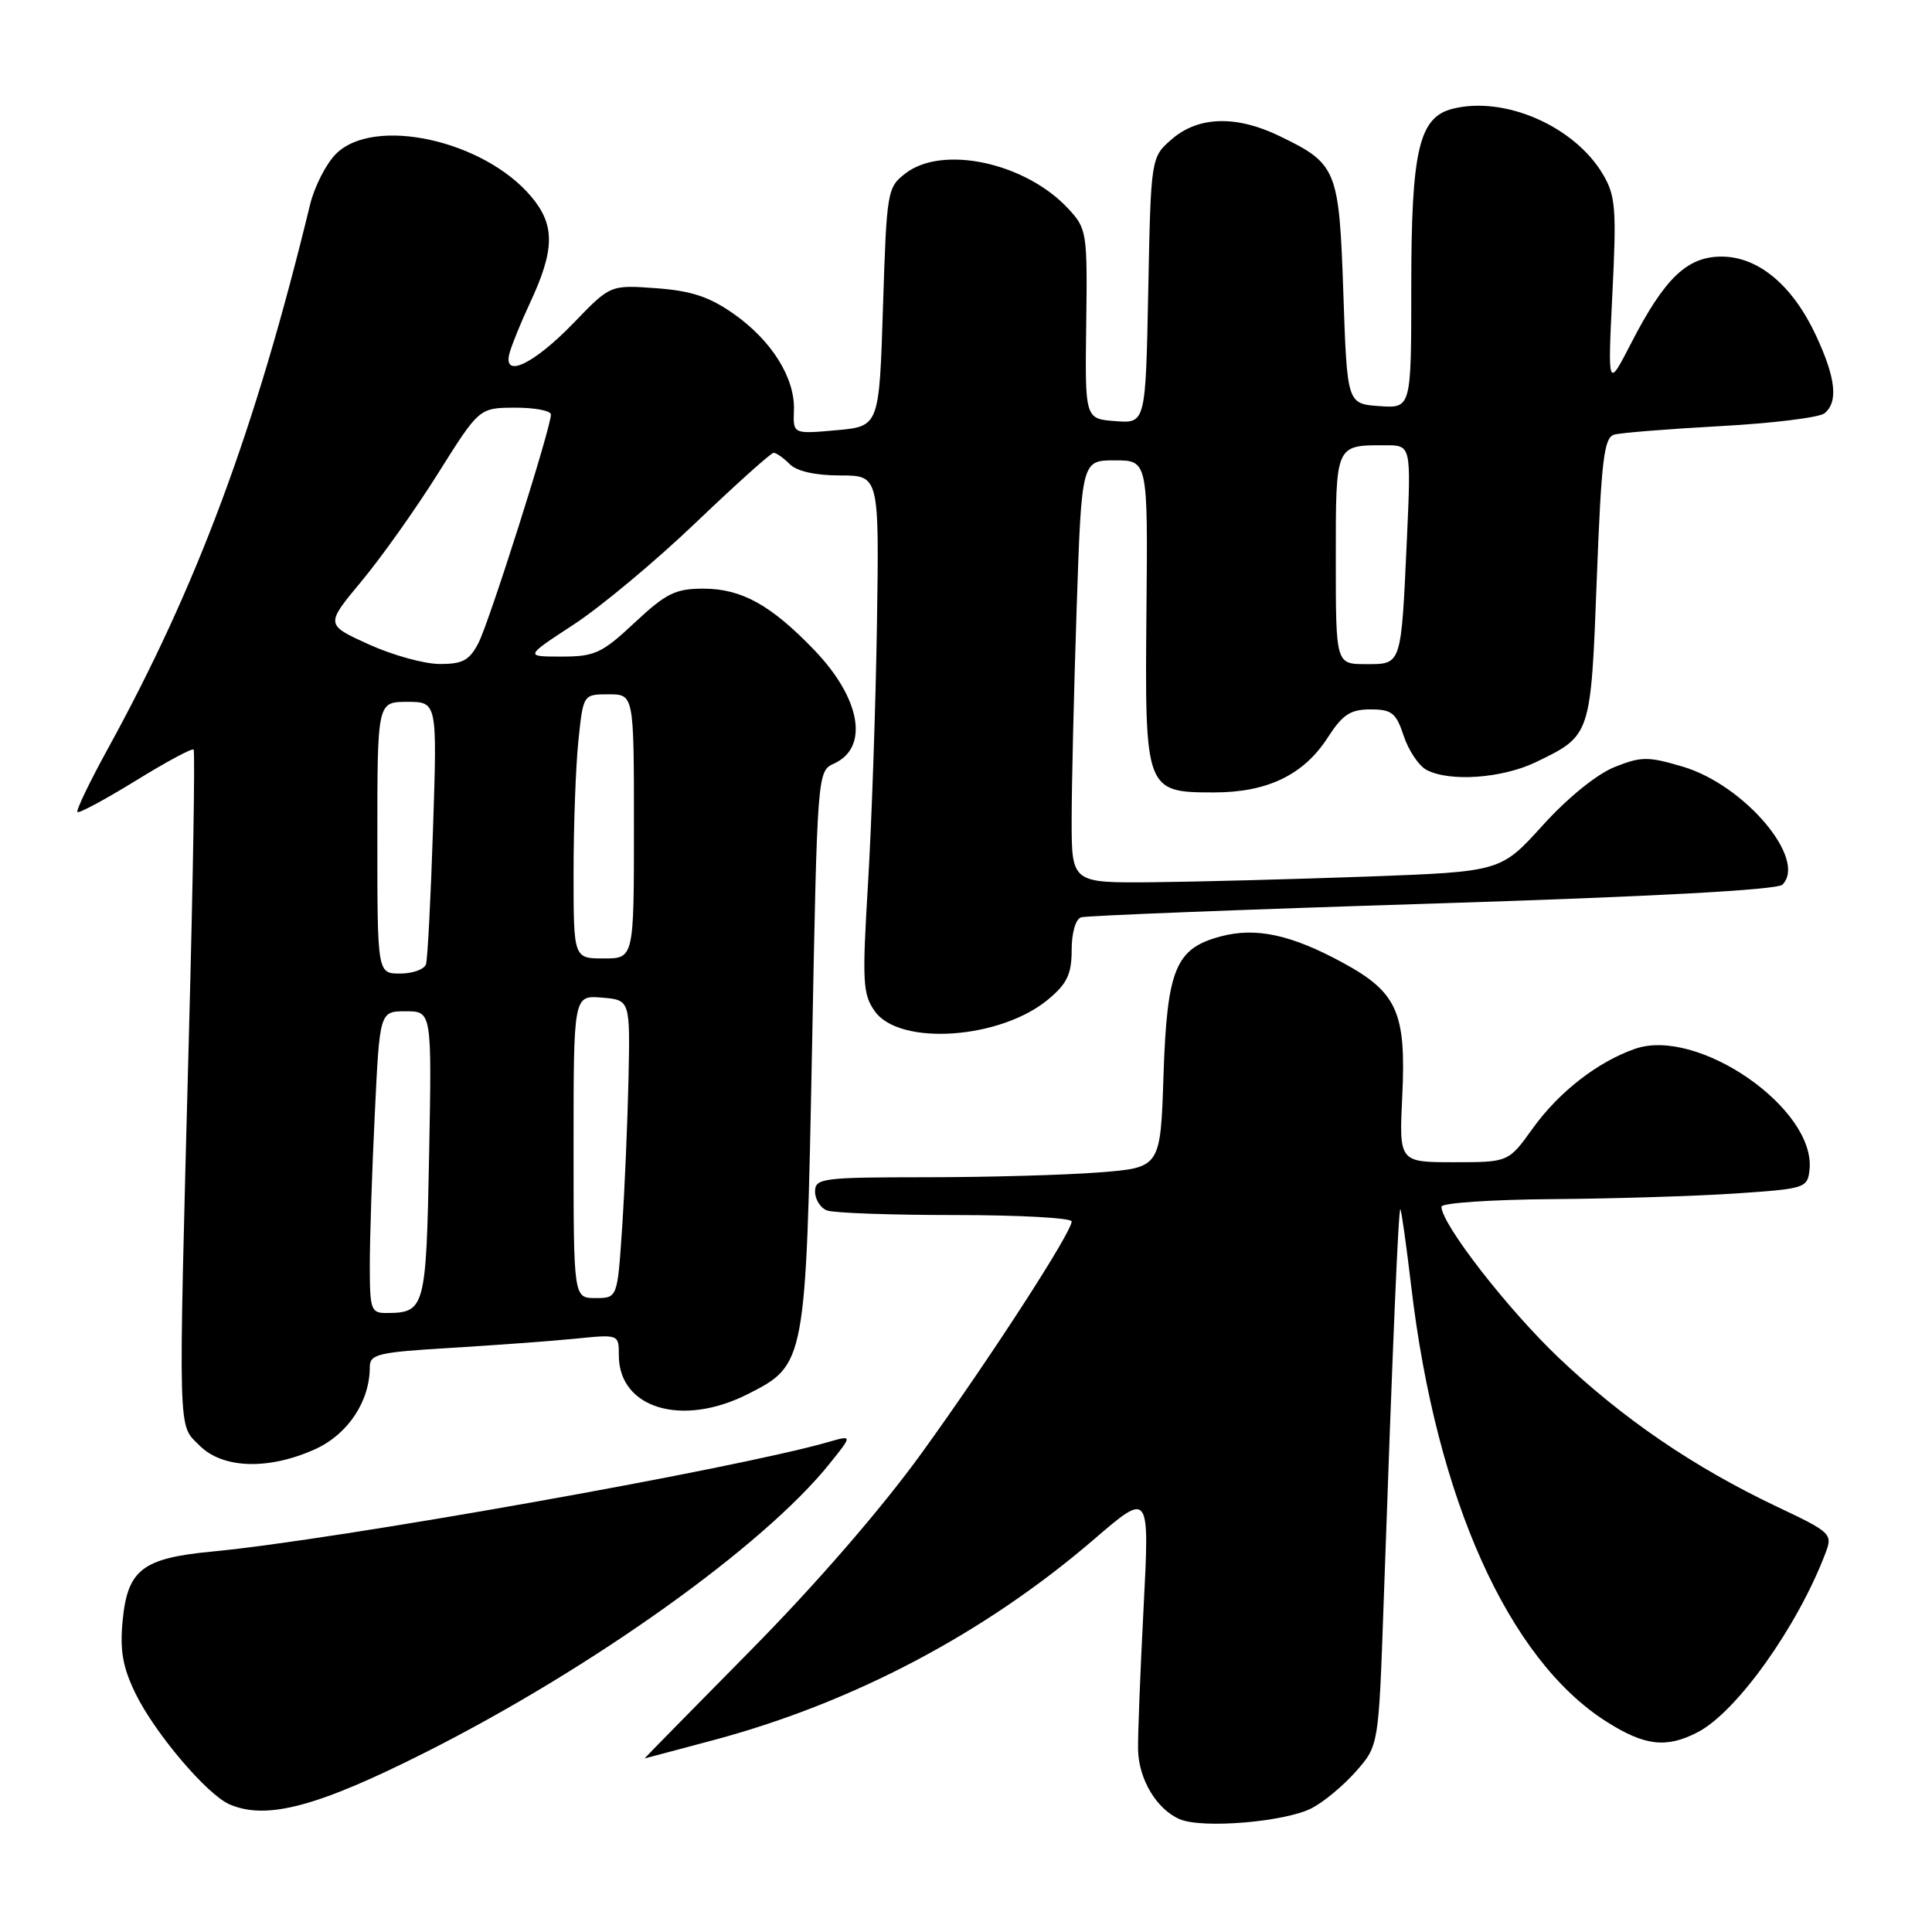 <?xml version="1.0" encoding="UTF-8" standalone="no"?>
<!DOCTYPE svg PUBLIC "-//W3C//DTD SVG 1.1//EN" "http://www.w3.org/Graphics/SVG/1.1/DTD/svg11.dtd" >
<svg xmlns="http://www.w3.org/2000/svg" xmlns:xlink="http://www.w3.org/1999/xlink" version="1.1" viewBox="0 0 256 256">
 <g >
 <path fill="currentColor"
d=" M 173.82 239.59 C 175.41 238.77 178.05 236.57 179.69 234.70 C 182.68 231.30 182.68 231.30 183.34 212.40 C 184.57 177.23 185.31 159.97 185.56 160.24 C 185.70 160.38 186.35 165.00 187.00 170.50 C 190.32 198.62 199.87 219.89 212.87 228.13 C 217.95 231.35 220.79 231.68 224.95 229.53 C 230.12 226.85 238.17 215.57 241.88 205.81 C 242.86 203.25 242.67 203.06 235.45 199.64 C 224.44 194.41 215.09 188.03 206.57 179.94 C 199.76 173.47 191.00 162.19 191.00 159.89 C 191.00 159.40 197.64 158.95 205.75 158.89 C 213.86 158.83 224.78 158.49 230.00 158.14 C 239.20 157.52 239.51 157.42 239.77 155.00 C 240.64 146.93 224.99 136.07 216.66 138.97 C 211.69 140.70 206.56 144.69 203.08 149.54 C 199.88 154.00 199.88 154.00 192.63 154.00 C 185.38 154.00 185.38 154.00 185.81 145.17 C 186.33 134.16 185.14 131.48 177.94 127.57 C 171.11 123.85 166.41 122.83 161.75 124.08 C 155.76 125.67 154.64 128.38 154.17 142.50 C 153.77 154.72 153.77 154.72 145.63 155.35 C 141.16 155.70 130.86 155.99 122.75 155.99 C 108.95 156.00 108.00 156.12 108.00 157.89 C 108.00 158.93 108.71 160.06 109.58 160.39 C 110.45 160.73 118.10 161.00 126.58 161.00 C 135.06 161.00 142.00 161.38 142.00 161.85 C 142.00 163.30 131.22 179.94 122.16 192.49 C 116.84 199.86 108.07 209.98 99.41 218.74 C 91.67 226.58 85.37 233.00 85.41 233.00 C 85.46 233.00 89.61 231.89 94.63 230.55 C 113.09 225.60 130.51 216.40 144.97 203.96 C 152.33 197.63 152.33 197.63 151.53 213.06 C 151.09 221.55 150.76 230.00 150.80 231.83 C 150.88 235.76 153.25 239.73 156.31 241.05 C 159.29 242.34 170.28 241.42 173.82 239.59 Z  M 56.43 232.17 C 78.50 221.04 101.14 204.87 109.88 194.00 C 112.98 190.15 112.98 190.15 109.74 191.08 C 97.46 194.62 44.33 204.06 28.19 205.58 C 18.87 206.46 16.90 207.97 16.25 214.75 C 15.87 218.68 16.26 220.91 17.93 224.35 C 20.46 229.58 27.42 237.80 30.42 239.09 C 35.33 241.20 42.05 239.42 56.43 232.17 Z  M 41.79 192.01 C 46.10 190.05 49.00 185.68 49.00 181.15 C 49.00 179.43 50.05 179.18 59.75 178.60 C 65.66 178.24 73.09 177.70 76.25 177.38 C 82.00 176.80 82.00 176.80 82.00 179.59 C 82.00 186.61 90.34 189.13 99.04 184.75 C 106.76 180.85 106.79 180.72 107.60 138.84 C 108.30 102.31 108.31 102.18 110.51 101.18 C 115.19 99.05 114.06 92.55 107.91 86.15 C 102.16 80.16 98.27 78.01 93.21 78.00 C 89.50 78.00 88.26 78.61 84.10 82.50 C 79.76 86.56 78.82 87.00 74.40 87.00 C 69.52 87.00 69.52 87.00 76.01 82.76 C 79.58 80.43 86.86 74.36 92.19 69.26 C 97.52 64.17 102.16 60.00 102.51 60.00 C 102.86 60.00 103.82 60.67 104.64 61.50 C 105.59 62.45 108.05 63.00 111.32 63.00 C 116.50 63.00 116.50 63.00 116.20 82.75 C 116.03 93.61 115.50 109.03 115.02 117.00 C 114.23 130.15 114.31 131.73 115.92 134.00 C 119.22 138.64 132.64 137.70 138.95 132.38 C 141.40 130.33 142.00 129.05 142.00 125.88 C 142.00 123.60 142.53 121.77 143.25 121.55 C 143.94 121.33 164.89 120.51 189.80 119.73 C 218.95 118.81 235.48 117.92 236.18 117.22 C 239.51 113.89 231.19 104.03 222.99 101.59 C 218.37 100.22 217.48 100.22 213.91 101.65 C 211.57 102.59 207.69 105.74 204.41 109.37 C 198.86 115.50 198.86 115.50 181.18 116.15 C 171.46 116.50 158.66 116.84 152.75 116.90 C 142.00 117.00 142.00 117.00 142.00 108.66 C 142.00 104.07 142.30 91.47 142.66 80.66 C 143.32 61.00 143.32 61.00 147.71 61.00 C 152.10 61.00 152.10 61.00 151.91 81.02 C 151.69 104.82 151.75 105.00 160.90 105.00 C 167.92 105.00 172.75 102.67 175.92 97.75 C 177.90 94.68 178.93 94.00 181.59 94.00 C 184.42 94.00 184.99 94.45 186.00 97.51 C 186.64 99.44 187.99 101.46 189.01 102.01 C 192.06 103.64 199.08 103.14 203.55 100.97 C 210.82 97.45 210.79 97.56 211.58 76.76 C 212.19 60.84 212.54 57.97 213.90 57.59 C 214.78 57.34 221.12 56.84 228.00 56.46 C 234.88 56.09 241.06 55.32 241.75 54.77 C 243.60 53.27 243.26 50.10 240.63 44.46 C 237.53 37.80 232.98 34.00 228.11 34.00 C 223.55 34.00 220.58 36.84 216.12 45.50 C 213.03 51.50 213.03 51.50 213.65 38.89 C 214.21 27.68 214.07 25.93 212.41 23.12 C 208.64 16.73 199.38 12.68 192.49 14.41 C 188.01 15.54 187.00 19.88 187.00 38.03 C 187.00 54.11 187.00 54.11 182.75 53.81 C 178.50 53.50 178.50 53.50 178.00 38.85 C 177.44 22.40 177.16 21.71 169.55 18.03 C 163.84 15.26 158.81 15.40 155.31 18.41 C 152.50 20.83 152.50 20.83 152.15 38.47 C 151.80 56.11 151.80 56.11 147.78 55.80 C 143.76 55.50 143.76 55.50 143.93 42.95 C 144.09 30.78 144.02 30.31 141.55 27.65 C 135.91 21.57 124.93 19.18 120.00 22.96 C 117.56 24.83 117.49 25.28 117.00 40.69 C 116.50 56.50 116.50 56.50 110.79 57.01 C 105.08 57.52 105.08 57.52 105.20 54.37 C 105.36 50.09 102.26 45.13 97.21 41.58 C 93.99 39.32 91.59 38.53 86.94 38.19 C 80.87 37.75 80.87 37.75 76.08 42.72 C 70.64 48.36 66.49 50.28 67.55 46.67 C 67.90 45.48 69.07 42.62 70.14 40.33 C 73.53 33.11 73.59 29.85 70.39 26.05 C 64.09 18.56 49.54 15.37 44.52 20.39 C 43.21 21.70 41.66 24.73 41.08 27.14 C 33.79 57.10 26.15 77.64 14.21 99.36 C 11.84 103.69 10.06 107.39 10.26 107.60 C 10.47 107.80 13.93 105.94 17.96 103.46 C 21.98 100.98 25.45 99.11 25.65 99.32 C 25.86 99.52 25.58 116.75 25.02 137.60 C 23.61 191.36 23.53 188.62 26.45 191.55 C 29.53 194.63 35.62 194.81 41.79 192.01 Z  M 49.00 167.66 C 49.00 164.17 49.29 155.17 49.66 147.66 C 50.31 134.00 50.31 134.00 53.76 134.00 C 57.22 134.00 57.22 134.00 56.86 153.04 C 56.47 173.39 56.32 173.95 51.25 173.98 C 49.15 174.00 49.00 173.57 49.00 167.66 Z  M 76.00 151.94 C 76.00 131.88 76.00 131.88 79.75 132.19 C 83.50 132.50 83.50 132.50 83.28 143.00 C 83.15 148.78 82.77 157.66 82.43 162.75 C 81.81 172.00 81.81 172.00 78.91 172.00 C 76.00 172.00 76.00 172.00 76.00 151.94 Z  M 50.00 111.00 C 50.00 93.00 50.00 93.00 53.96 93.00 C 57.93 93.00 57.93 93.00 57.38 109.75 C 57.08 118.96 56.66 127.06 56.45 127.75 C 56.24 128.44 54.70 129.00 53.03 129.00 C 50.00 129.00 50.00 129.00 50.00 111.00 Z  M 76.00 115.65 C 76.00 109.40 76.29 101.53 76.64 98.15 C 77.28 92.00 77.28 92.00 80.64 92.00 C 84.00 92.00 84.00 92.00 84.00 109.50 C 84.00 127.00 84.00 127.00 80.00 127.00 C 76.00 127.00 76.00 127.00 76.00 115.65 Z  M 48.81 85.36 C 43.12 82.77 43.12 82.77 47.89 77.03 C 50.52 73.88 55.11 67.41 58.08 62.67 C 63.50 54.04 63.50 54.04 68.25 54.02 C 70.86 54.01 73.00 54.42 73.00 54.93 C 73.00 56.69 64.85 82.39 63.40 85.19 C 62.20 87.51 61.30 88.00 58.22 87.98 C 56.18 87.97 51.94 86.79 48.81 85.36 Z  M 177.00 74.11 C 177.00 58.79 176.91 59.00 183.57 59.00 C 186.98 59.00 186.98 59.00 186.43 71.25 C 185.65 88.34 185.76 88.00 180.98 88.00 C 177.00 88.00 177.00 88.00 177.00 74.11 Z "/>
</g>
</svg>
